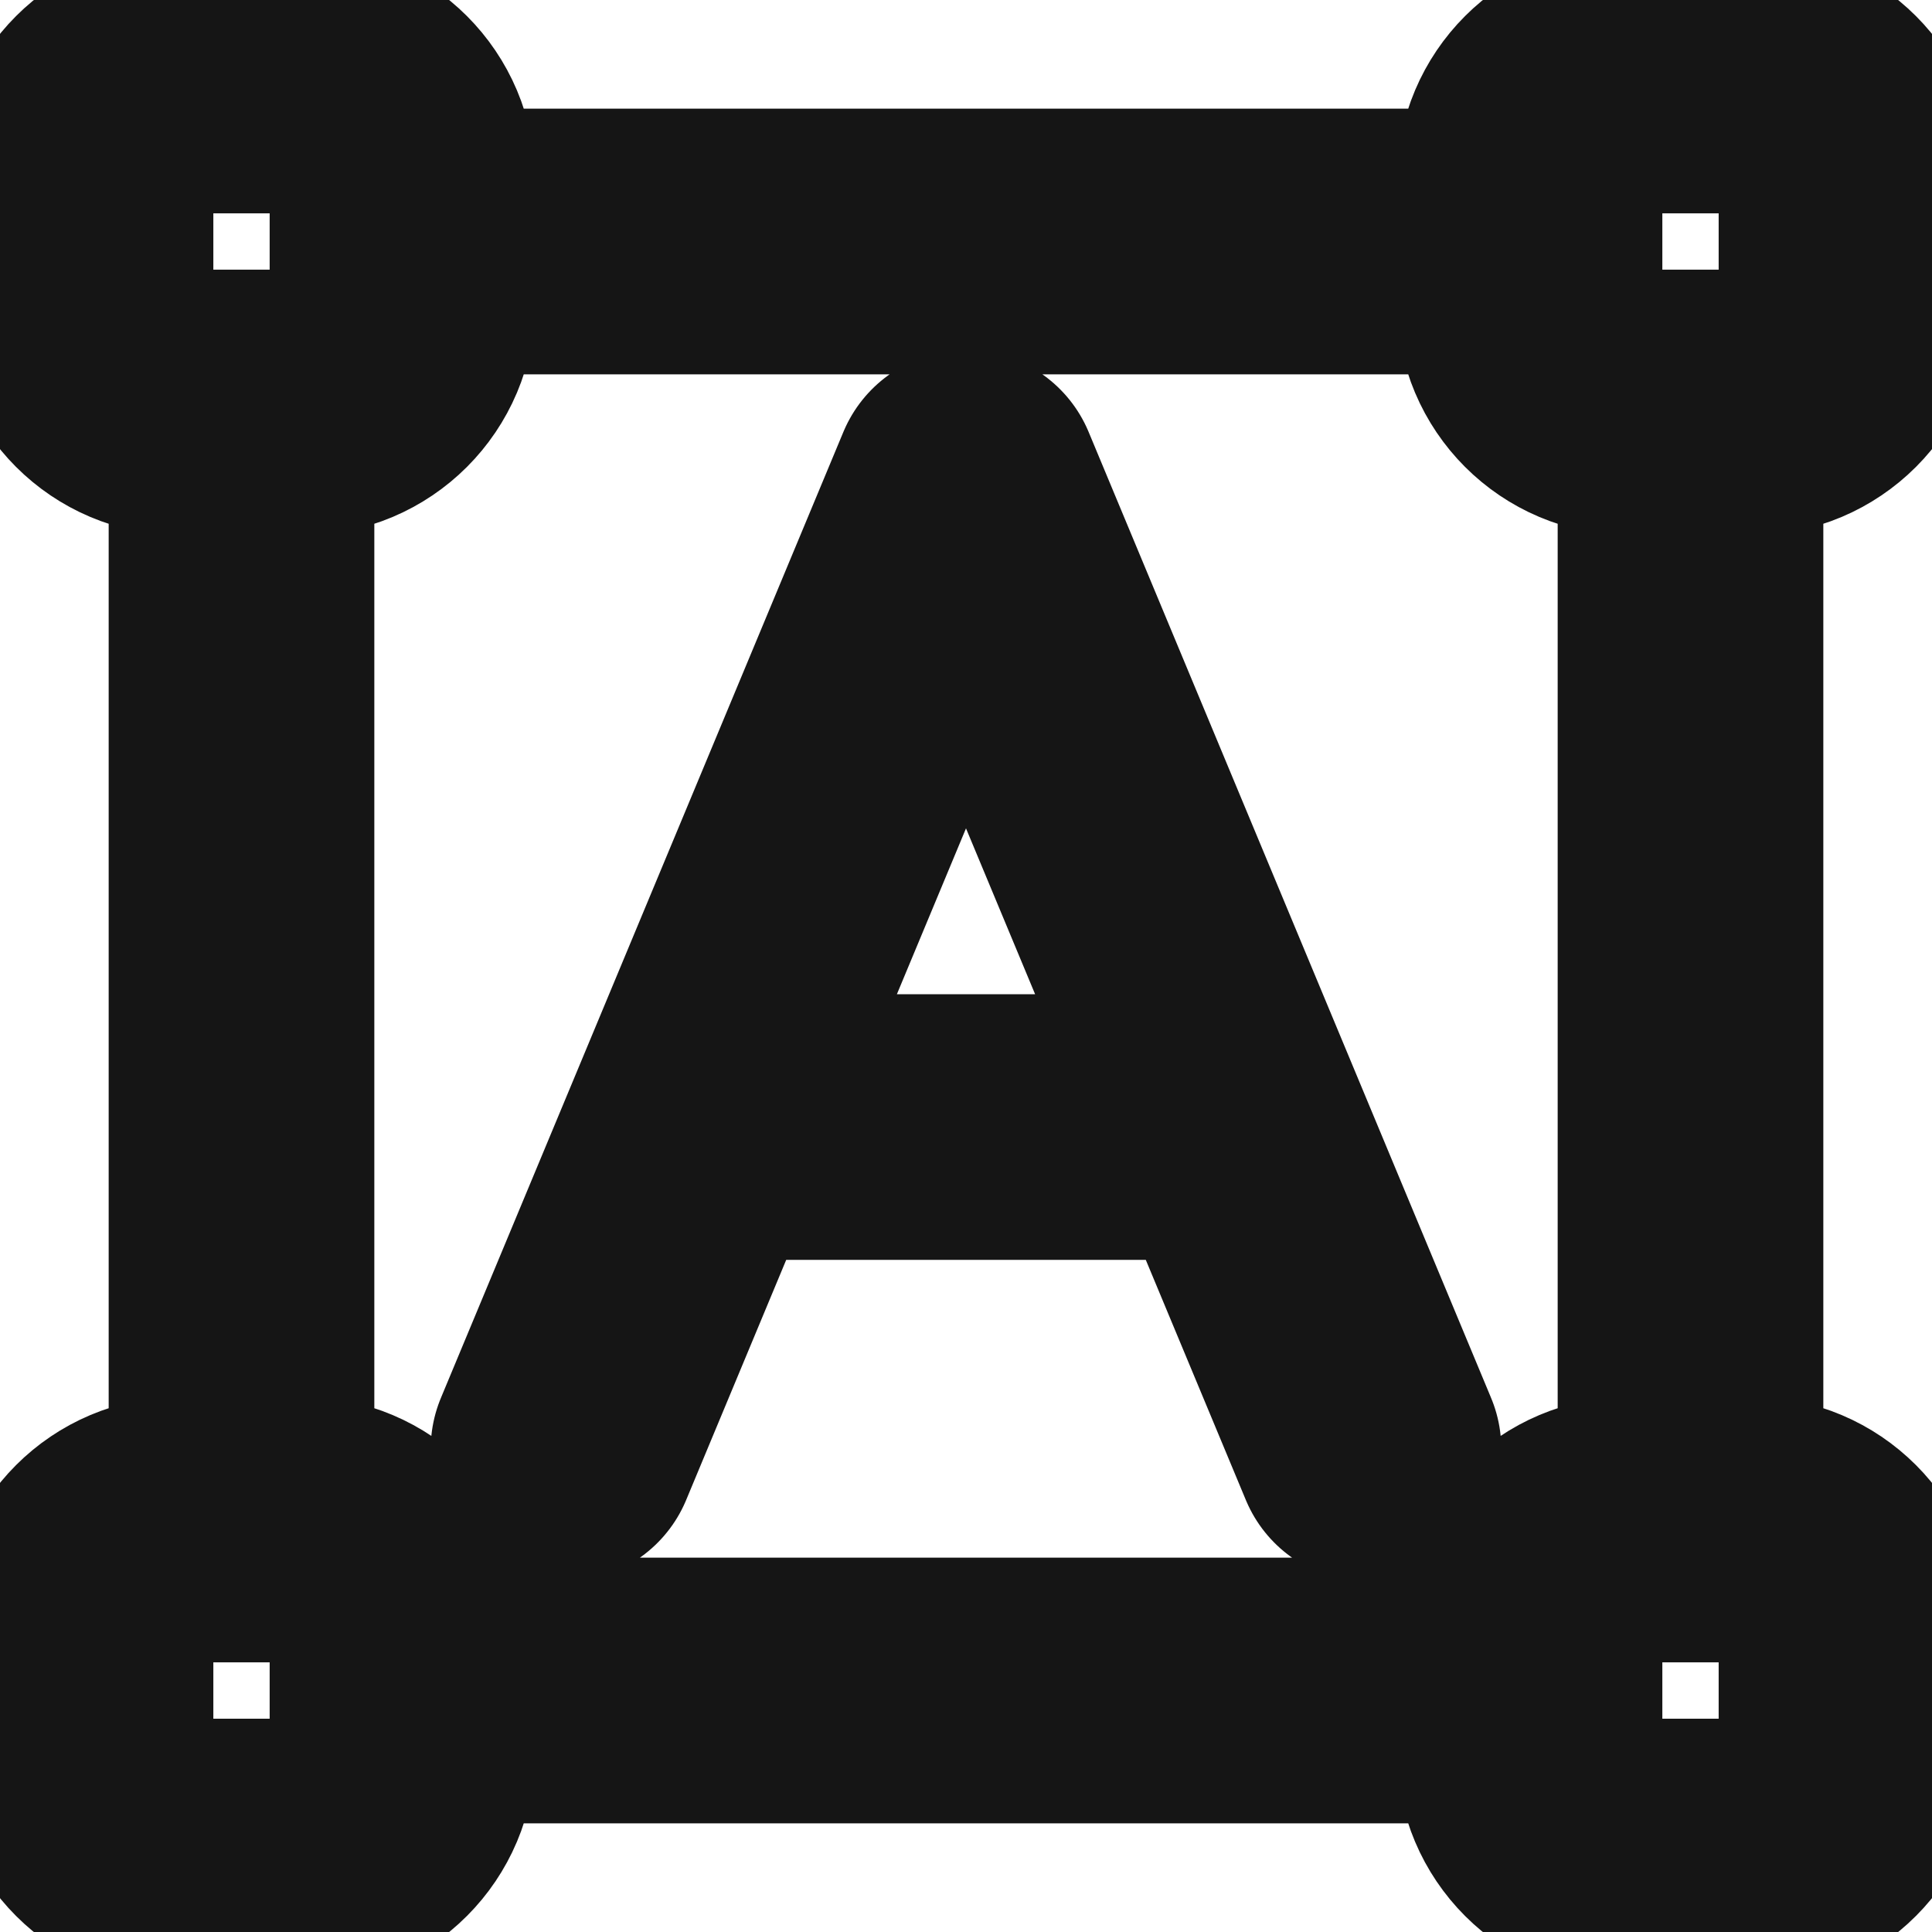 <svg xmlns="http://www.w3.org/2000/svg" width="40" height="40" fill="none" viewBox="0 0 40 40">
  <path stroke="#151515" stroke-linecap="round" stroke-linejoin="round" stroke-width="5.5" d="M36.25 1.667h-2.5c-1.15 0-2.083.932-2.083 2.083v2.5c0 1.15.932 2.083 2.083 2.083h2.5c1.15 0 2.083-.932 2.083-2.083v-2.5c0-1.15-.932-2.083-2.083-2.083zM6.25 1.667h-2.5c-1.15 0-2.083.932-2.083 2.083v2.5c0 1.15.932 2.083 2.083 2.083h2.5c1.15 0 2.083-.932 2.083-2.083v-2.5c0-1.15-.932-2.083-2.083-2.083zM36.25 31.667h-2.5c-1.15 0-2.083.933-2.083 2.083v2.5c0 1.15.932 2.084 2.083 2.084h2.5c1.15 0 2.083-.933 2.083-2.084v-2.5c0-1.15-.932-2.083-2.083-2.083zM6.25 31.667h-2.5c-1.15 0-2.083.933-2.083 2.083v2.5c0 1.15.932 2.084 2.083 2.084h2.5c1.15 0 2.083-.933 2.083-2.084v-2.5c0-1.15-.932-2.083-2.083-2.083zM8.334 5h23.333M35 8.334v23.333M31.667 35H8.333M5 31.667V8.333M11.667 30L20 10M28.333 30L20 10M15 23.334h10"/>
</svg>
